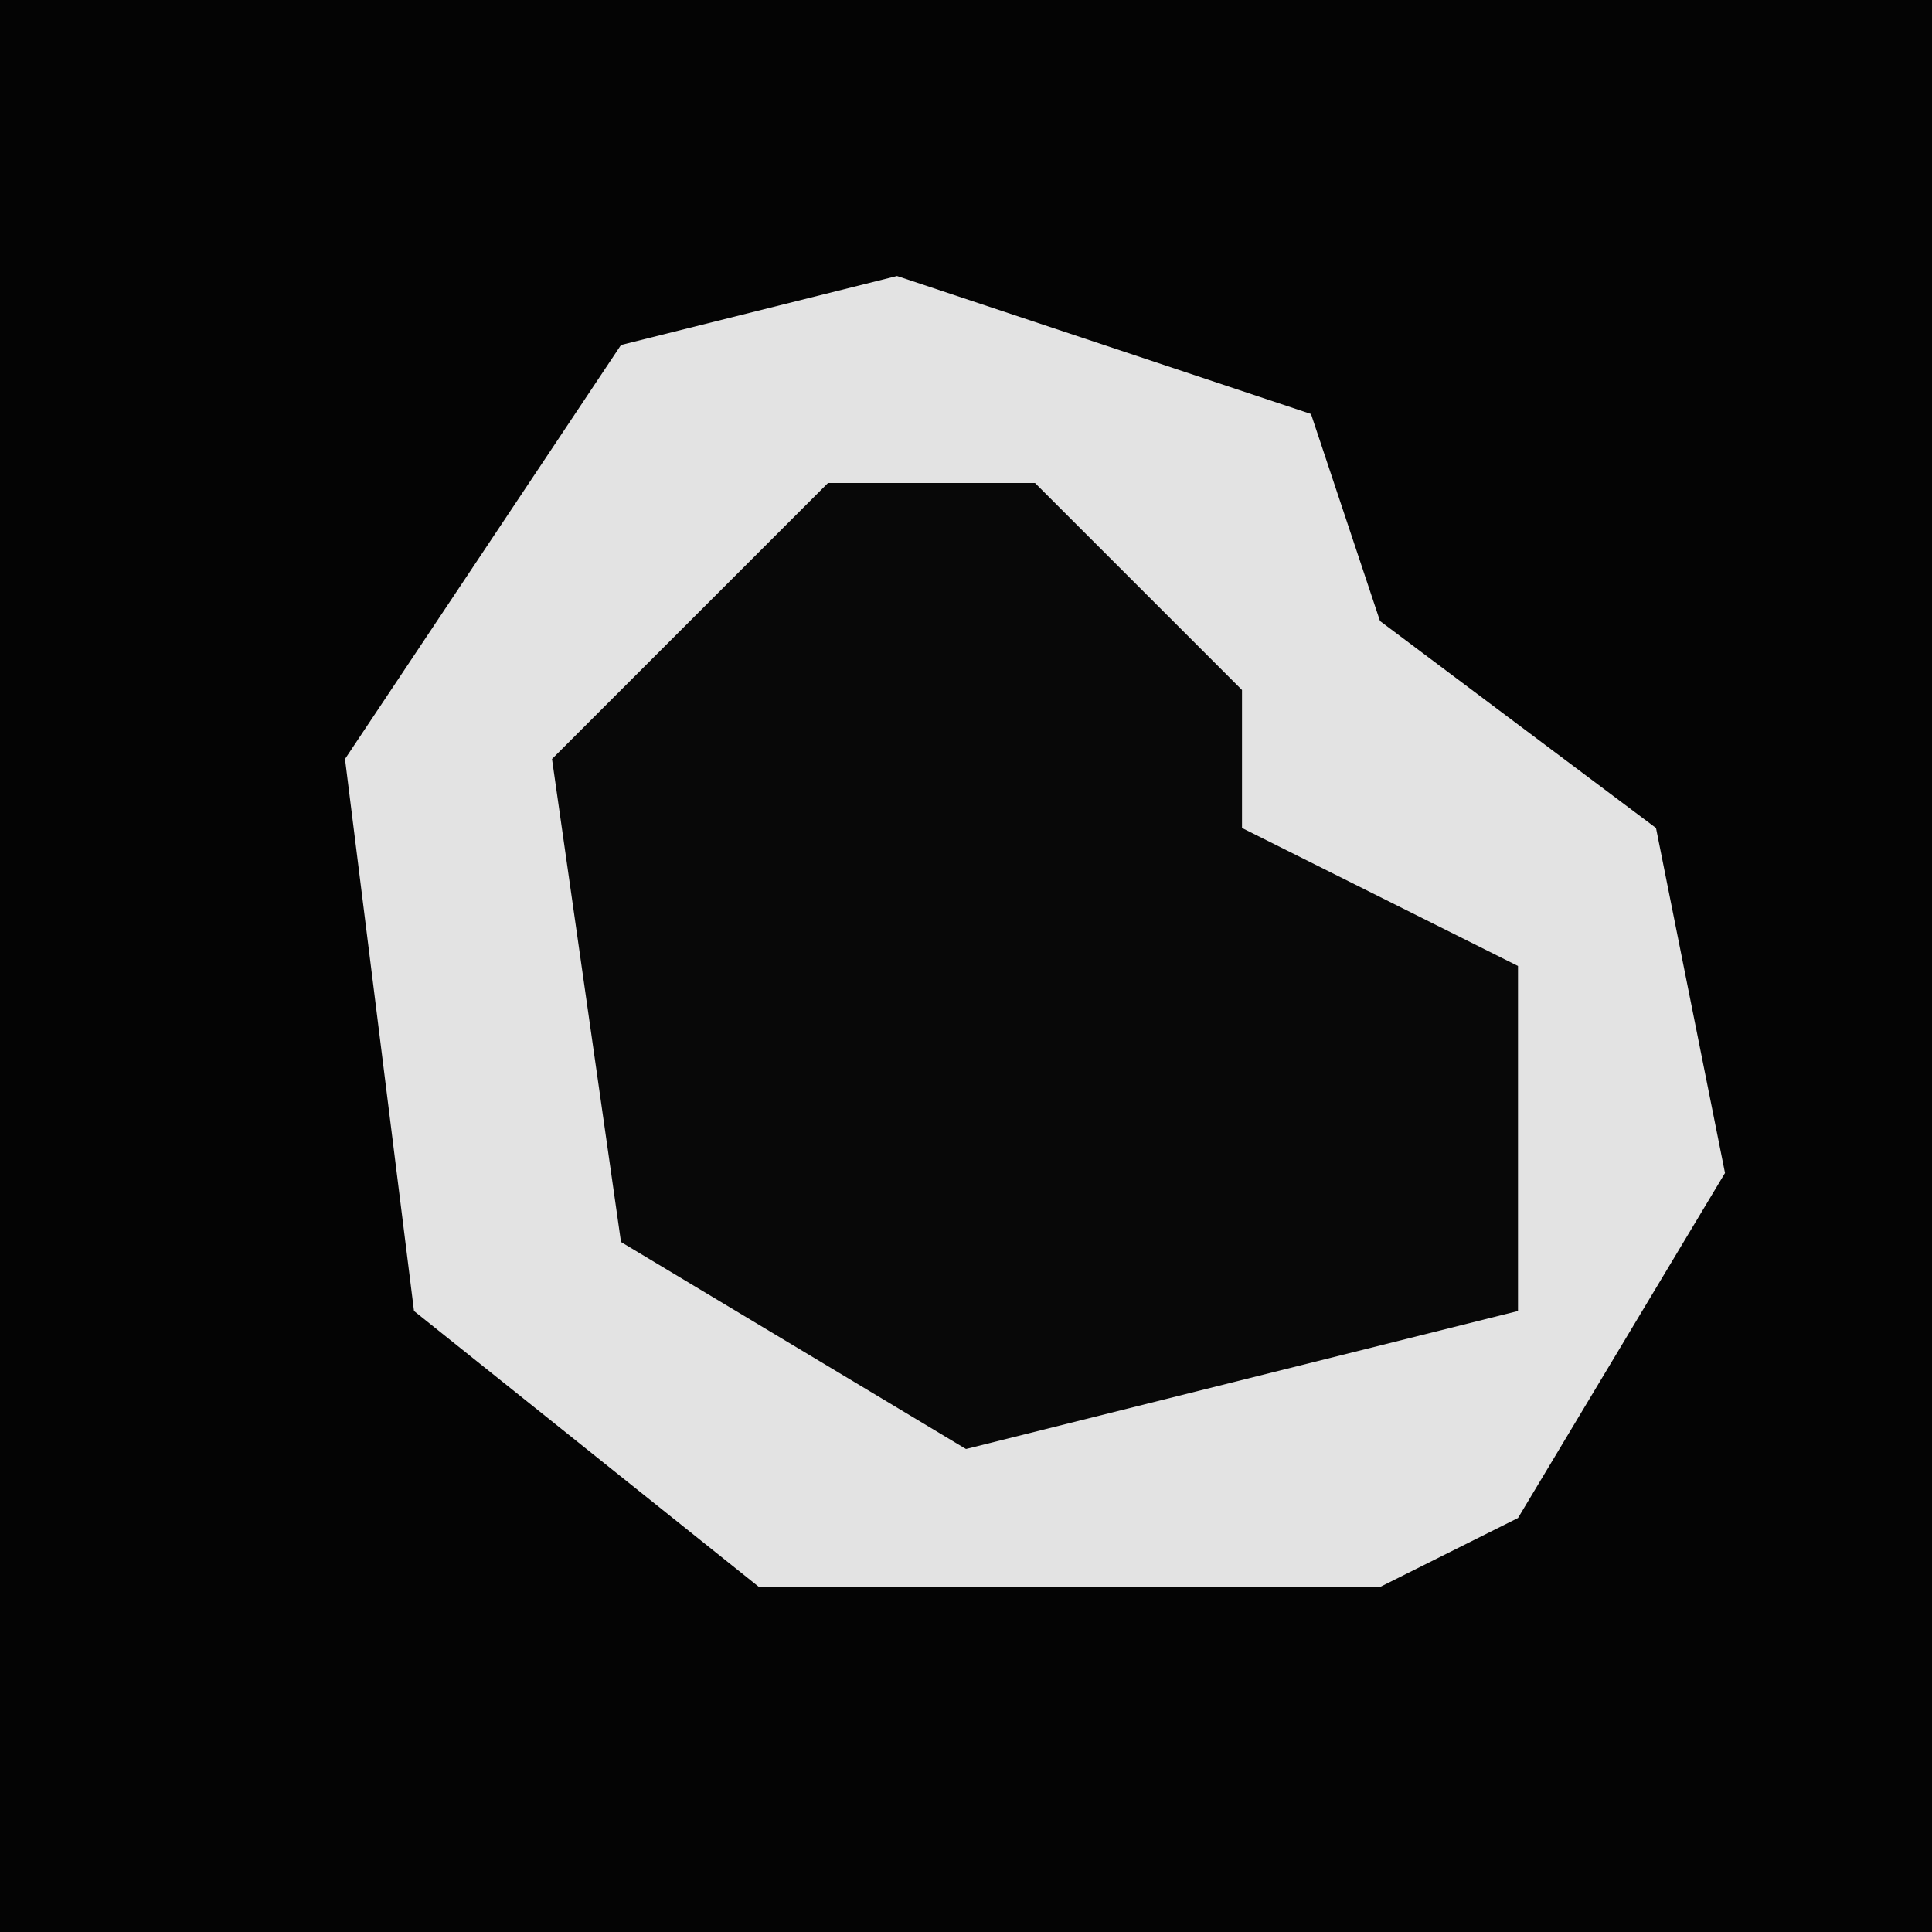<?xml version="1.0" encoding="UTF-8"?>
<svg version="1.1" xmlns="http://www.w3.org/2000/svg" width="28" height="28">
<path d="M0,0 L28,0 L28,28 L0,28 Z " fill="#040404" transform="translate(0,0)"/>
<path d="M0,0 L6,2 L7,5 L11,8 L12,13 L9,18 L7,19 L-2,19 L-7,15 L-8,7 L-4,1 Z " fill="#E3E3E3" transform="translate(13,4)"/>
<path d="M0,0 L3,0 L6,3 L6,5 L10,7 L10,12 L2,14 L-3,11 L-4,4 Z " fill="#080808" transform="translate(12,7)"/>
</svg>
